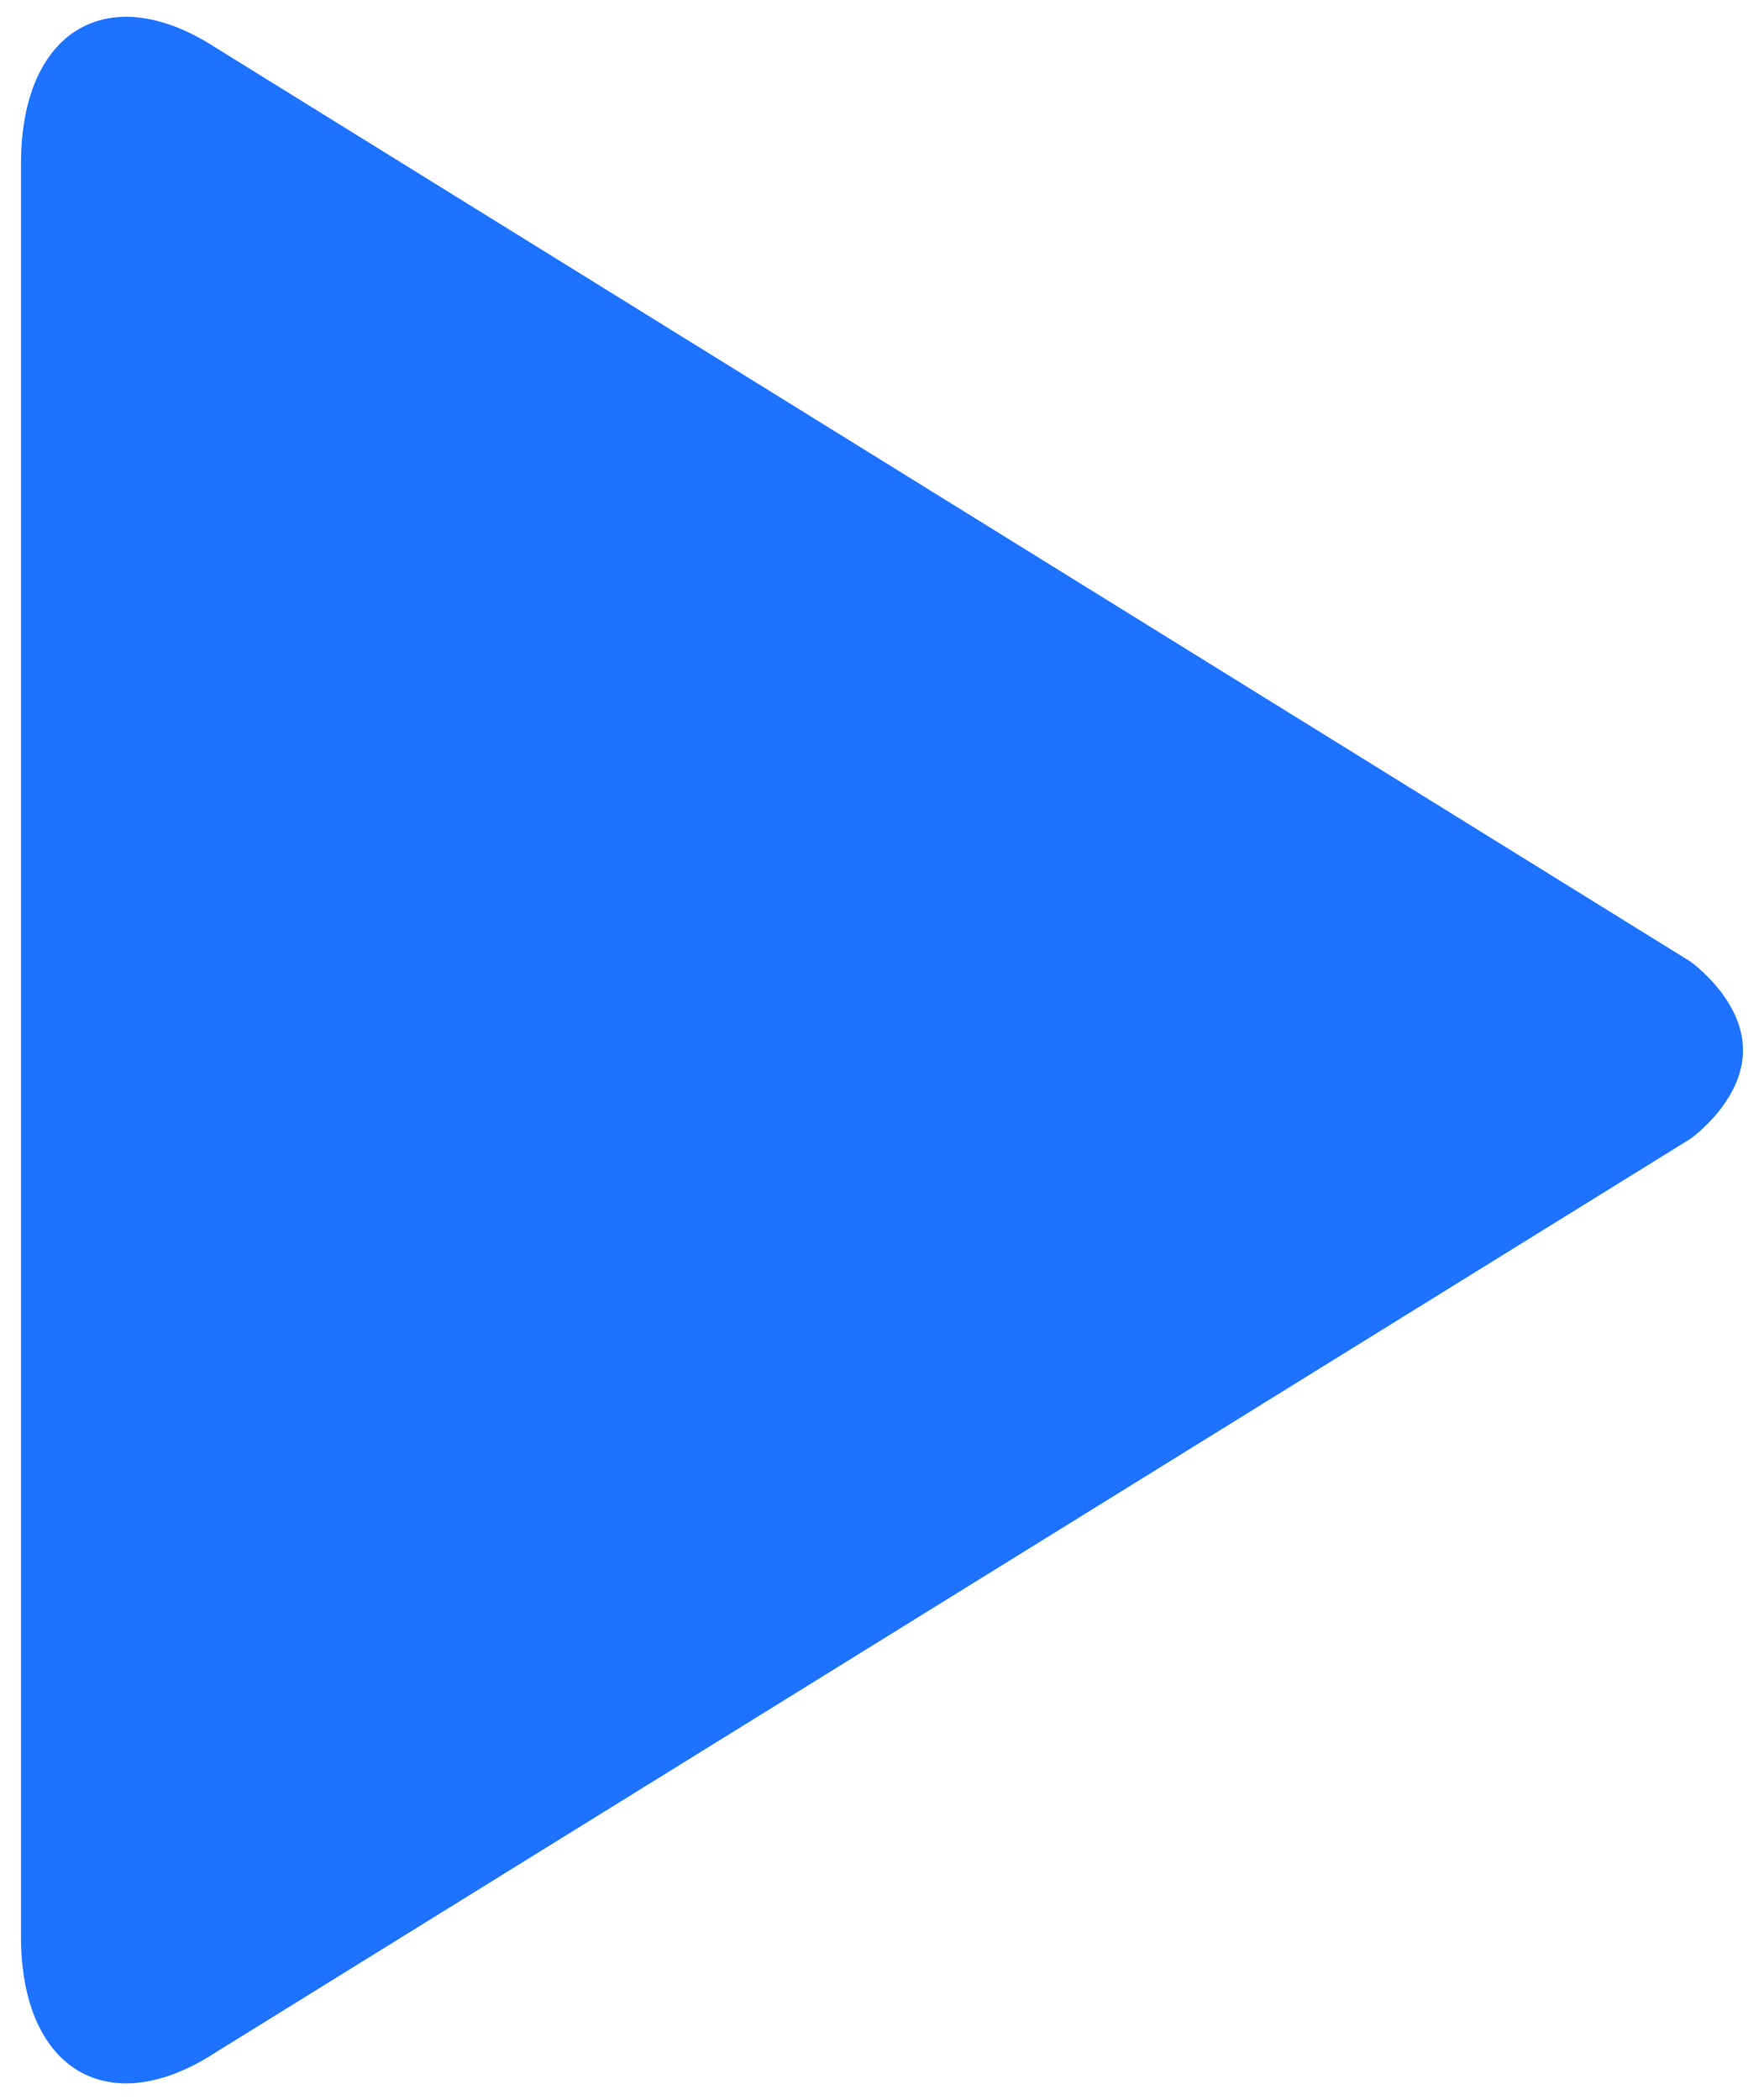 <svg width="21" height="25" viewBox="0 0 21 25" fill="none" xmlns="http://www.w3.org/2000/svg">
<path d="M20.75 12.502C20.75 13.115 20.125 13.556 20.125 13.556L2.575 24.427C1.296 25.265 0.25 24.644 0.25 23.055V1.947C0.25 0.354 1.296 -0.263 2.577 0.573L20.127 11.448C20.125 11.448 20.75 11.889 20.75 12.502Z" fill="#1D73FF"/>
</svg>

